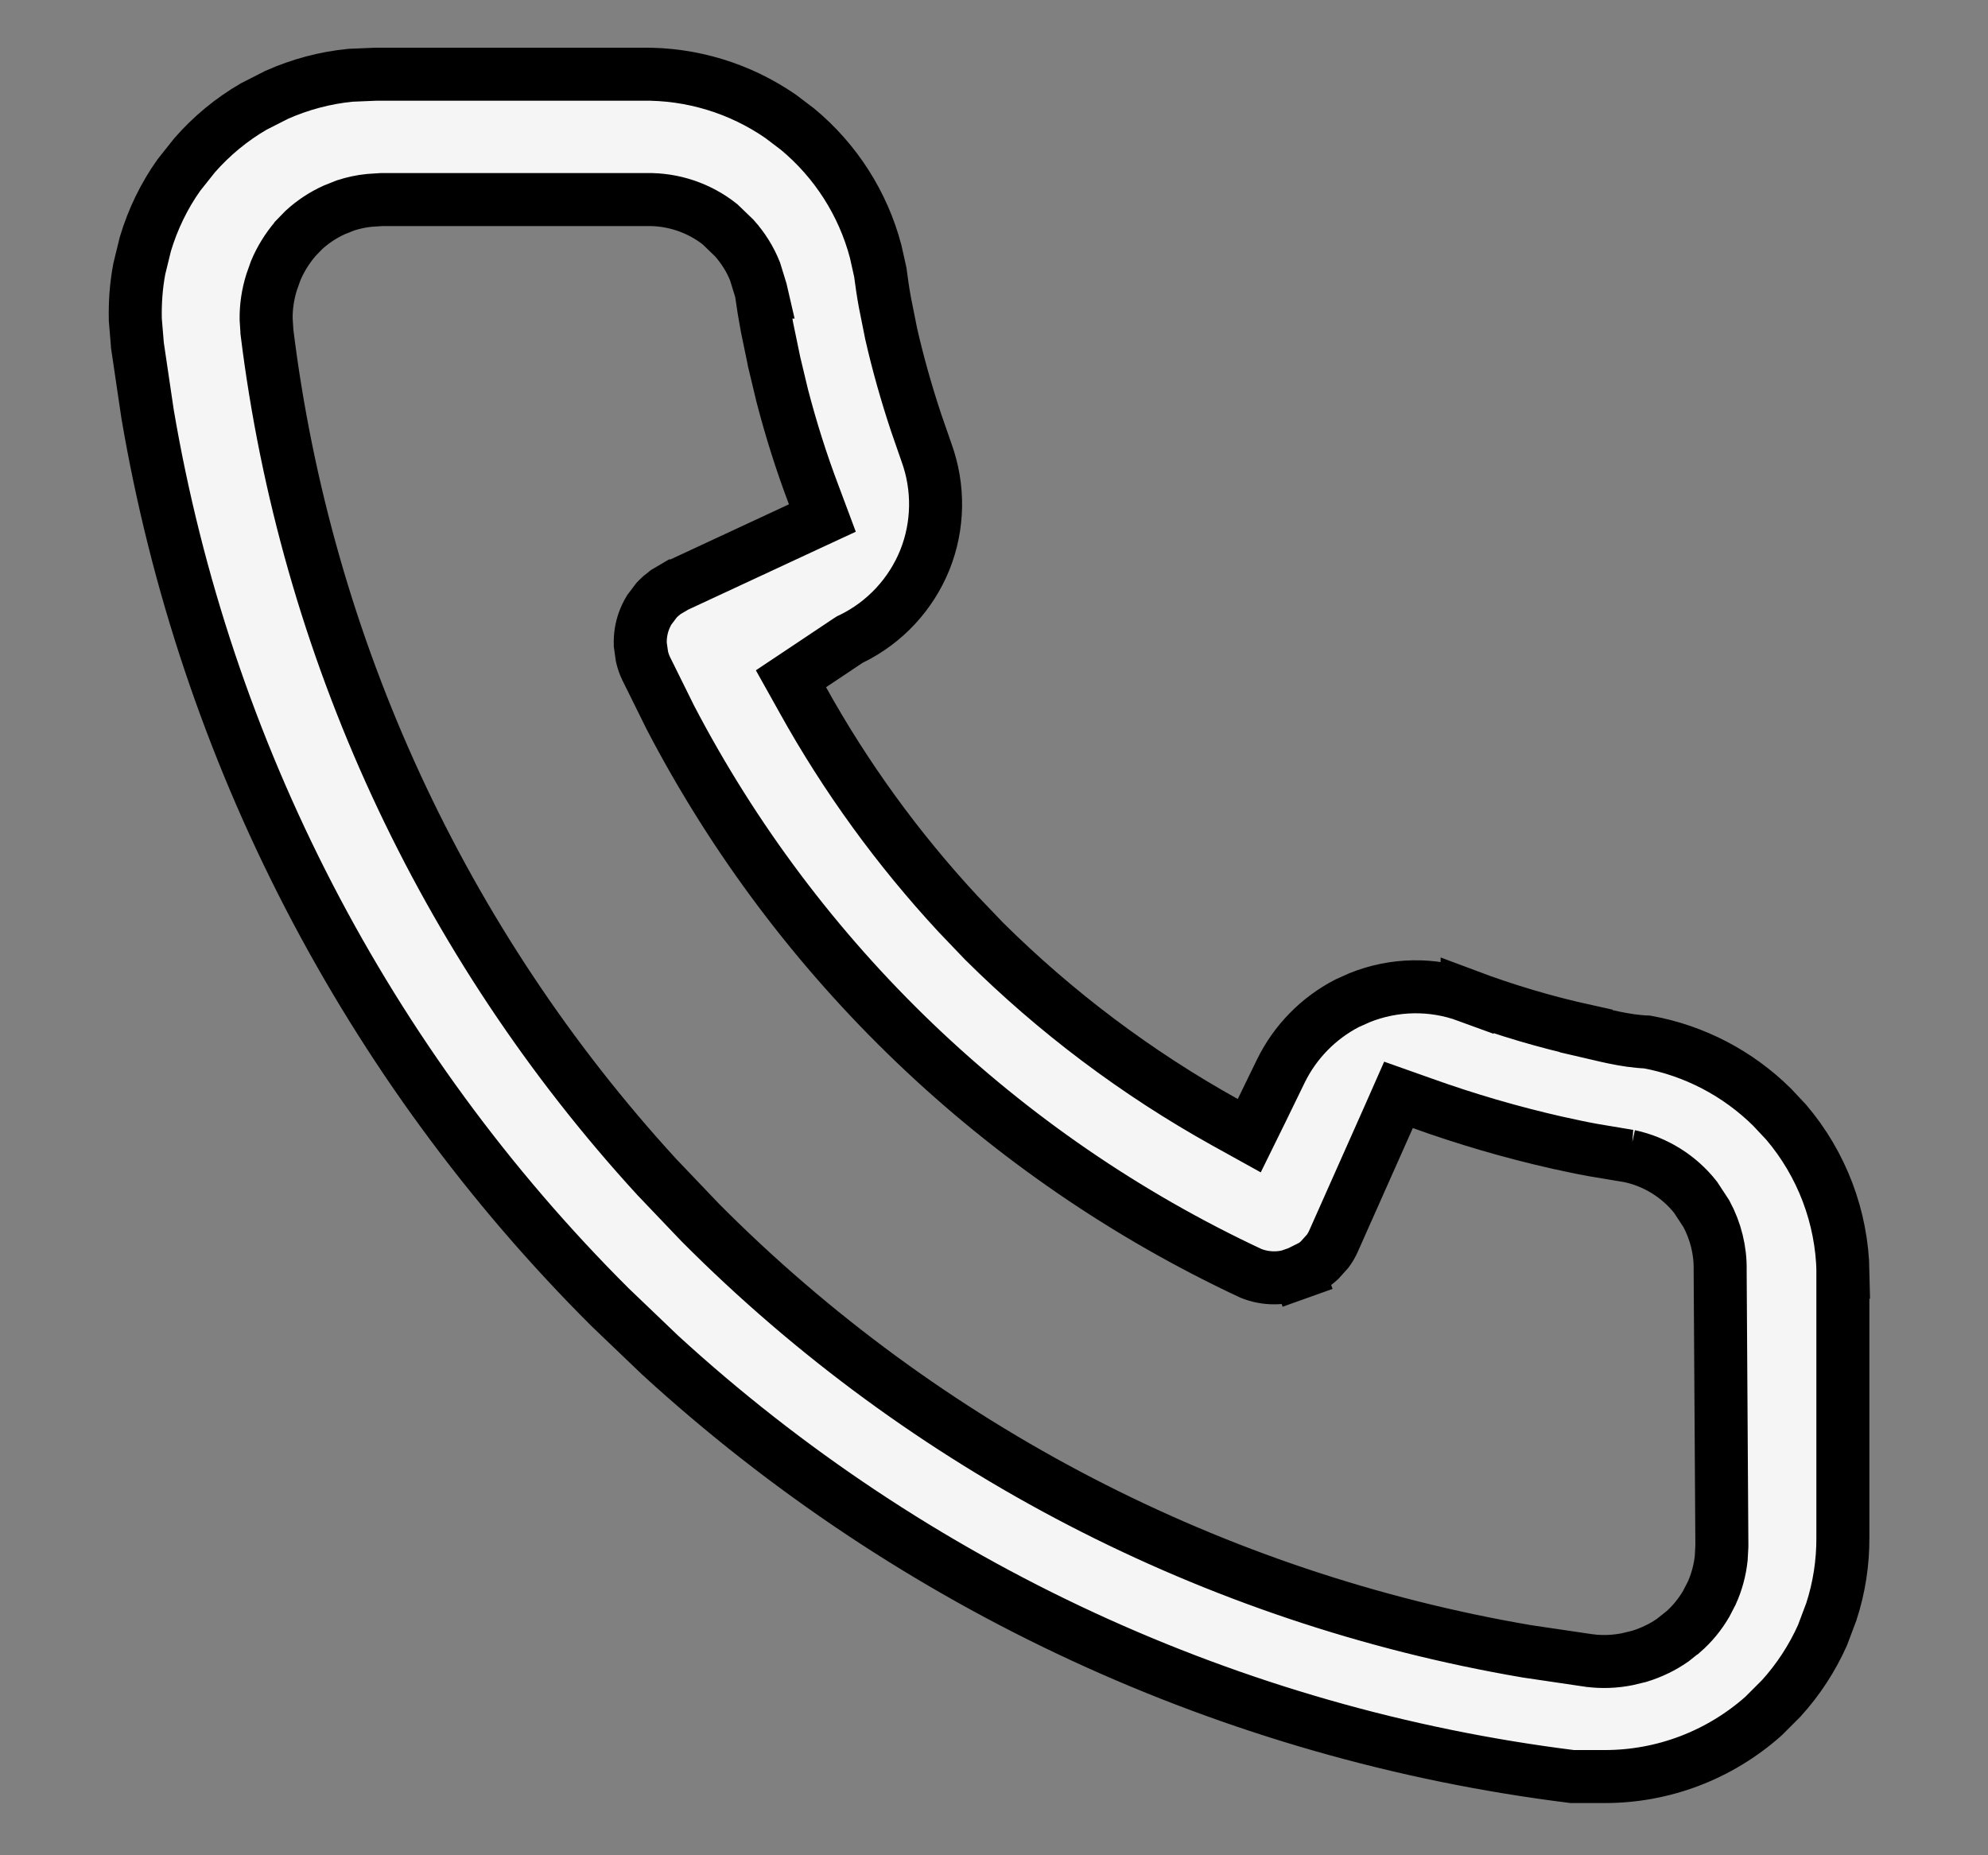 <svg width="15" height="14" viewBox="0 0 15 14" fill="none" xmlns="http://www.w3.org/2000/svg">
<rect x="0" y="0" width="15" height="14" fill="#808080" stroke="none"/>
<path d="M2.837 0.56H4.842C5.217 0.554 5.583 0.666 5.89 0.878L6.018 0.975C6.306 1.214 6.512 1.537 6.607 1.897L6.642 2.054C6.652 2.13 6.663 2.207 6.677 2.283L6.724 2.518C6.776 2.746 6.84 2.972 6.914 3.194L6.991 3.416C7.086 3.678 7.082 3.967 6.978 4.226C6.873 4.485 6.676 4.697 6.425 4.82L6.412 4.826L6.401 4.833L6.121 5.02L5.968 5.122L6.058 5.283C6.381 5.865 6.774 6.406 7.227 6.895L7.424 7.101L7.425 7.102C7.965 7.638 8.577 8.098 9.242 8.468L9.426 8.57L9.519 8.381L9.665 8.081C9.773 7.861 9.948 7.683 10.164 7.571L10.26 7.528C10.519 7.424 10.808 7.419 11.07 7.515V7.514C11.363 7.624 11.663 7.713 11.968 7.78V7.781C12.086 7.808 12.261 7.857 12.428 7.863C12.785 7.928 13.113 8.1 13.37 8.354L13.477 8.468C13.746 8.784 13.898 9.184 13.906 9.6H13.905V11.601C13.906 11.792 13.877 11.981 13.818 12.162L13.751 12.34C13.673 12.514 13.568 12.675 13.44 12.816L13.306 12.95C12.975 13.244 12.549 13.407 12.106 13.406H11.863C9.29 13.086 6.886 11.971 4.98 10.225L4.605 9.866C2.765 8.033 1.546 5.674 1.113 3.121L1.037 2.607V2.605L1.021 2.413C1.018 2.284 1.027 2.156 1.051 2.029L1.097 1.841C1.153 1.655 1.237 1.48 1.349 1.322L1.469 1.171C1.597 1.025 1.747 0.901 1.914 0.804L2.087 0.716C2.264 0.637 2.452 0.587 2.644 0.568L2.837 0.56ZM2.787 1.512C2.726 1.518 2.666 1.531 2.607 1.55L2.522 1.584C2.438 1.622 2.361 1.673 2.293 1.735L2.229 1.801L2.227 1.804C2.166 1.876 2.116 1.957 2.08 2.043L2.049 2.131C2.021 2.221 2.007 2.314 2.008 2.407L2.014 2.501V2.504C2.308 4.887 3.338 7.116 4.955 8.881L5.286 9.228C6.98 10.93 9.16 12.058 11.52 12.461L11.994 12.531H11.995C12.089 12.543 12.184 12.539 12.276 12.521L12.368 12.499C12.459 12.471 12.545 12.43 12.622 12.376L12.696 12.317L12.698 12.316C12.768 12.255 12.826 12.184 12.873 12.104L12.915 12.023C12.953 11.94 12.977 11.85 12.987 11.759L12.992 11.667V11.665L12.979 9.585C12.982 9.436 12.945 9.289 12.875 9.159L12.793 9.034C12.668 8.876 12.491 8.766 12.294 8.724H12.295L12.281 8.722L12.018 8.678C11.93 8.662 11.842 8.643 11.756 8.624H11.755C11.406 8.545 11.063 8.445 10.727 8.324L10.552 8.262L10.477 8.432L10.062 9.365C10.05 9.392 10.035 9.418 10.018 9.441L9.956 9.51C9.911 9.551 9.857 9.584 9.799 9.604L9.866 9.793L9.798 9.604L9.79 9.608C9.678 9.654 9.552 9.654 9.439 9.609C7.555 8.728 6.016 7.252 5.058 5.414L4.874 5.042C4.861 5.014 4.851 4.985 4.844 4.955L4.831 4.864C4.829 4.803 4.838 4.742 4.859 4.685C4.87 4.656 4.883 4.628 4.899 4.602L4.955 4.528C4.976 4.506 4.999 4.486 5.023 4.468L5.103 4.421H5.104L6.037 3.987L6.205 3.909L6.14 3.735C6.047 3.49 5.968 3.239 5.902 2.985L5.841 2.73V2.729L5.787 2.468C5.771 2.38 5.756 2.293 5.743 2.204H5.744L5.741 2.191L5.697 2.048C5.66 1.955 5.606 1.87 5.54 1.796L5.432 1.692C5.275 1.568 5.079 1.502 4.879 1.506H2.879L2.787 1.512Z" fill="#F5F5F5" stroke="black" stroke-width="0.4"/>
</svg>
